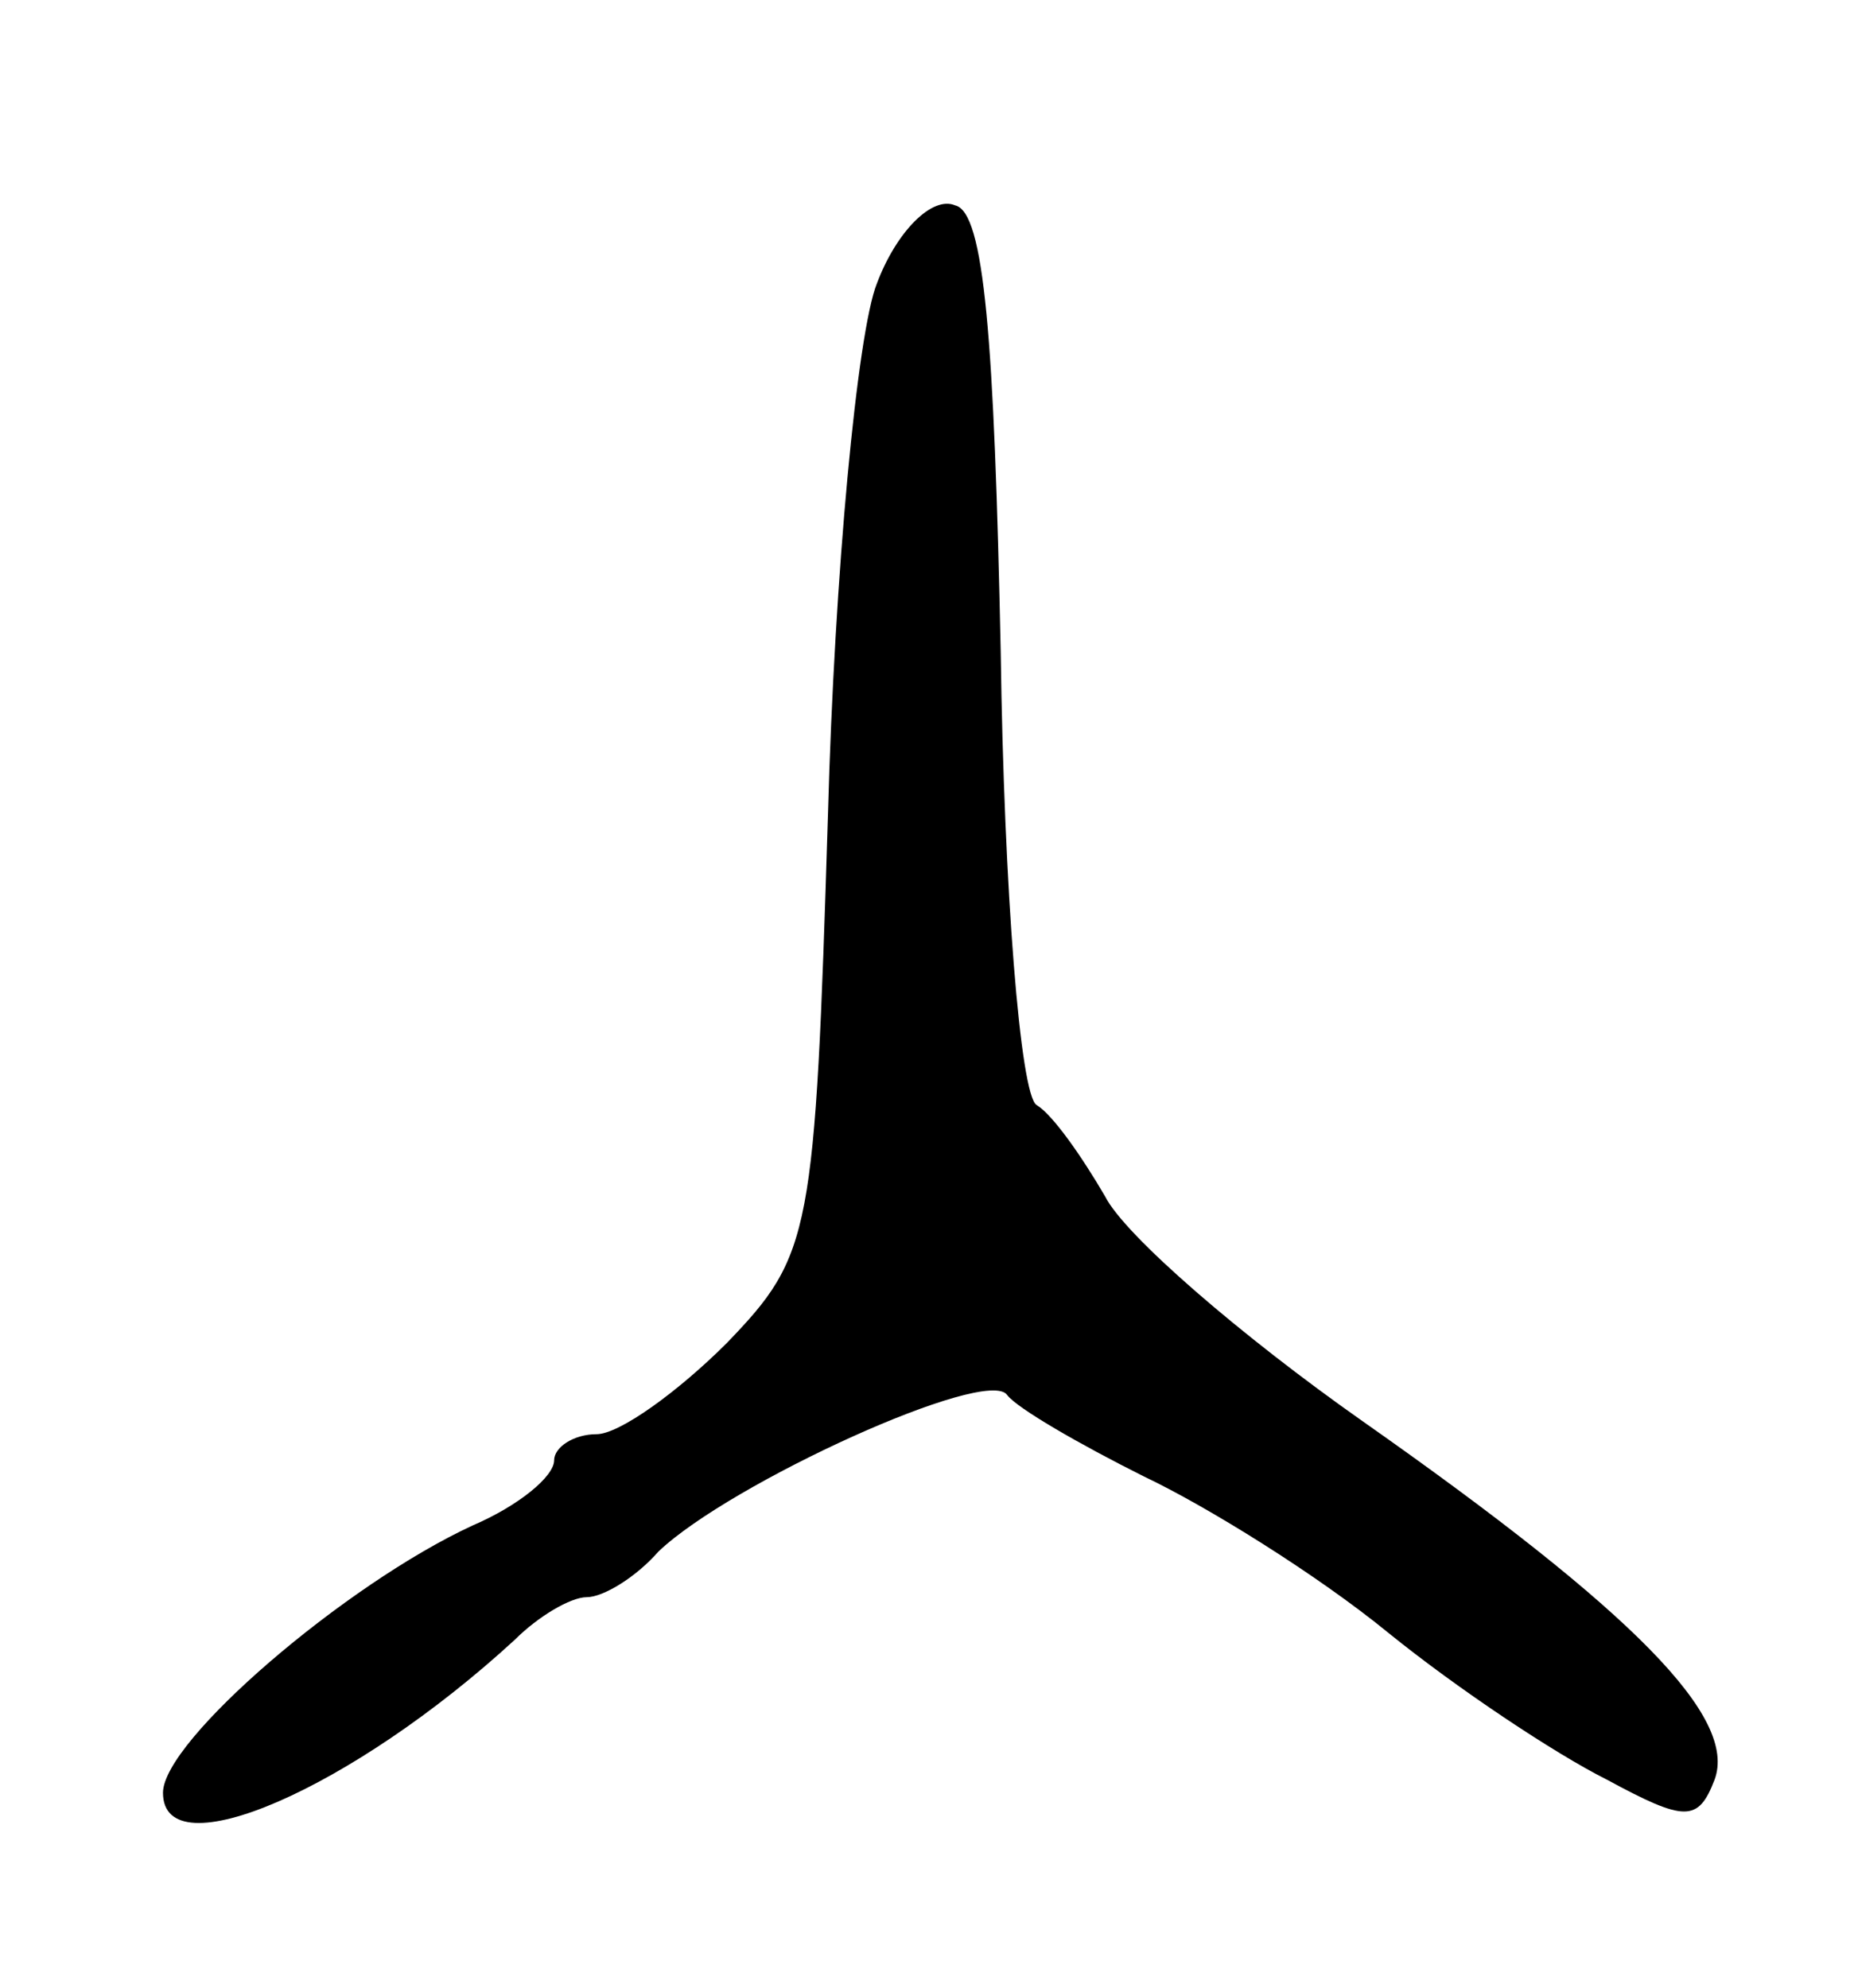 <svg version="1.0" xmlns="http://www.w3.org/2000/svg"
 width="57pt" height="61pt" viewBox="0 0 57 61"
 preserveAspectRatio="xMidYMid meet">
<g transform="translate(0,61) scale(0.1,-0.1)"
fill="#000000" stroke="none">
<path d="M269 523 c-6 -15 -13 -89 -15 -163 -4 -129 -5 -135 -31 -162 -15 -15
-33 -28 -40 -28 -7 0 -13 -4 -13 -8 0 -5 -11 -14 -25 -20 -39 -18 -95 -66 -95
-82 0 -24 58 1 108 47 7 7 17 13 22 13 5 0 15 6 22 14 22 21 101 57 107 48 3
-4 22 -15 42 -25 19 -9 53 -30 75 -48 21 -17 51 -37 67 -45 24 -13 28 -13 33
0 7 19 -24 51 -108 110 -37 26 -73 57 -79 69 -7 12 -16 25 -21 28 -5 3 -10 66
-11 139 -2 96 -5 135 -14 137 -7 3 -18 -8 -24 -24z"/>
</g>
</svg>
